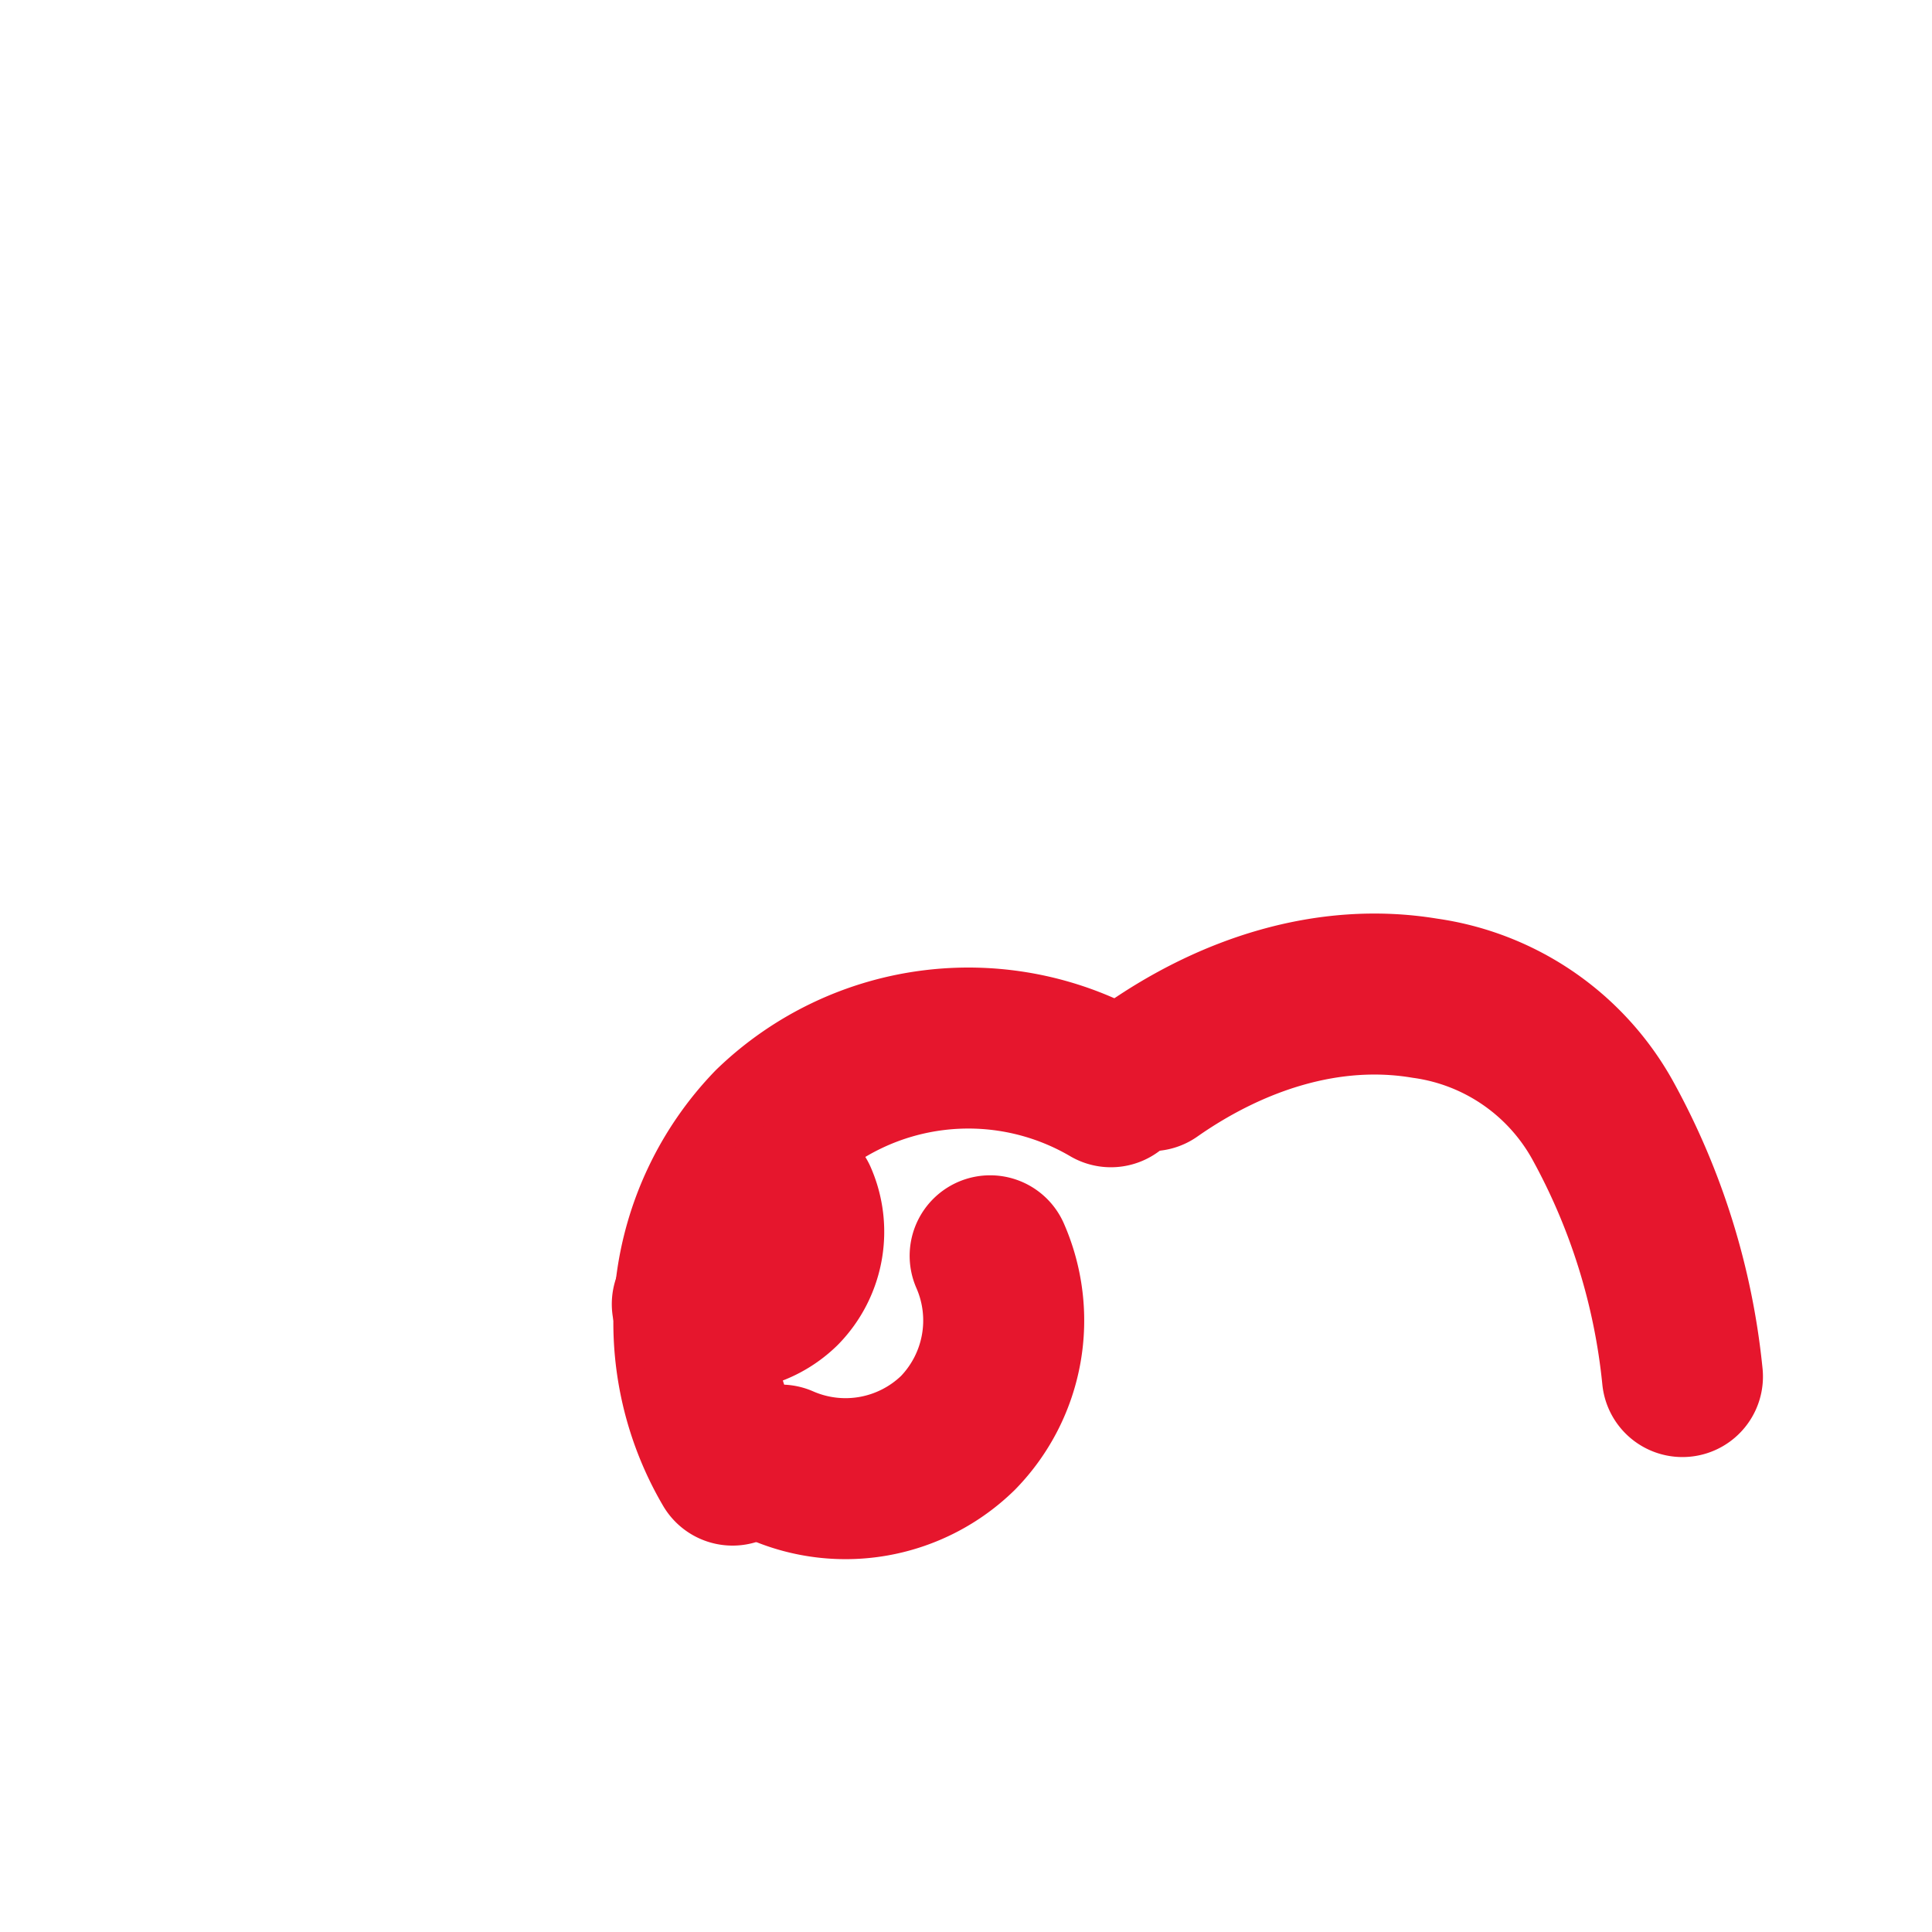 <svg xmlns="http://www.w3.org/2000/svg" viewBox="0 0 24 24" fill="none" stroke="#E6162D" stroke-width="2" stroke-linecap="round" stroke-linejoin="round">
  <path d="M20.9 17.1a8.3 8.3 0 0 0-1-3.2 3 3 0 0 0-2.2-1.5c-1.2-.2-2.4.2-3.4.9"/>
  <path d="M13.8 13.5a3.5 3.5 0 0 0-4.2.5 3.5 3.5 0 0 0-.5 4.2"/>
  <path d="M9.7 18.2a2 2 0 0 0 2.2-.4 2 2 0 0 0 .4-2.2"/>
  <path d="M8.6 16.2a1 1 0 0 0 1.1-.2 1 1 0 0 0 .2-1.1"/>
</svg>
